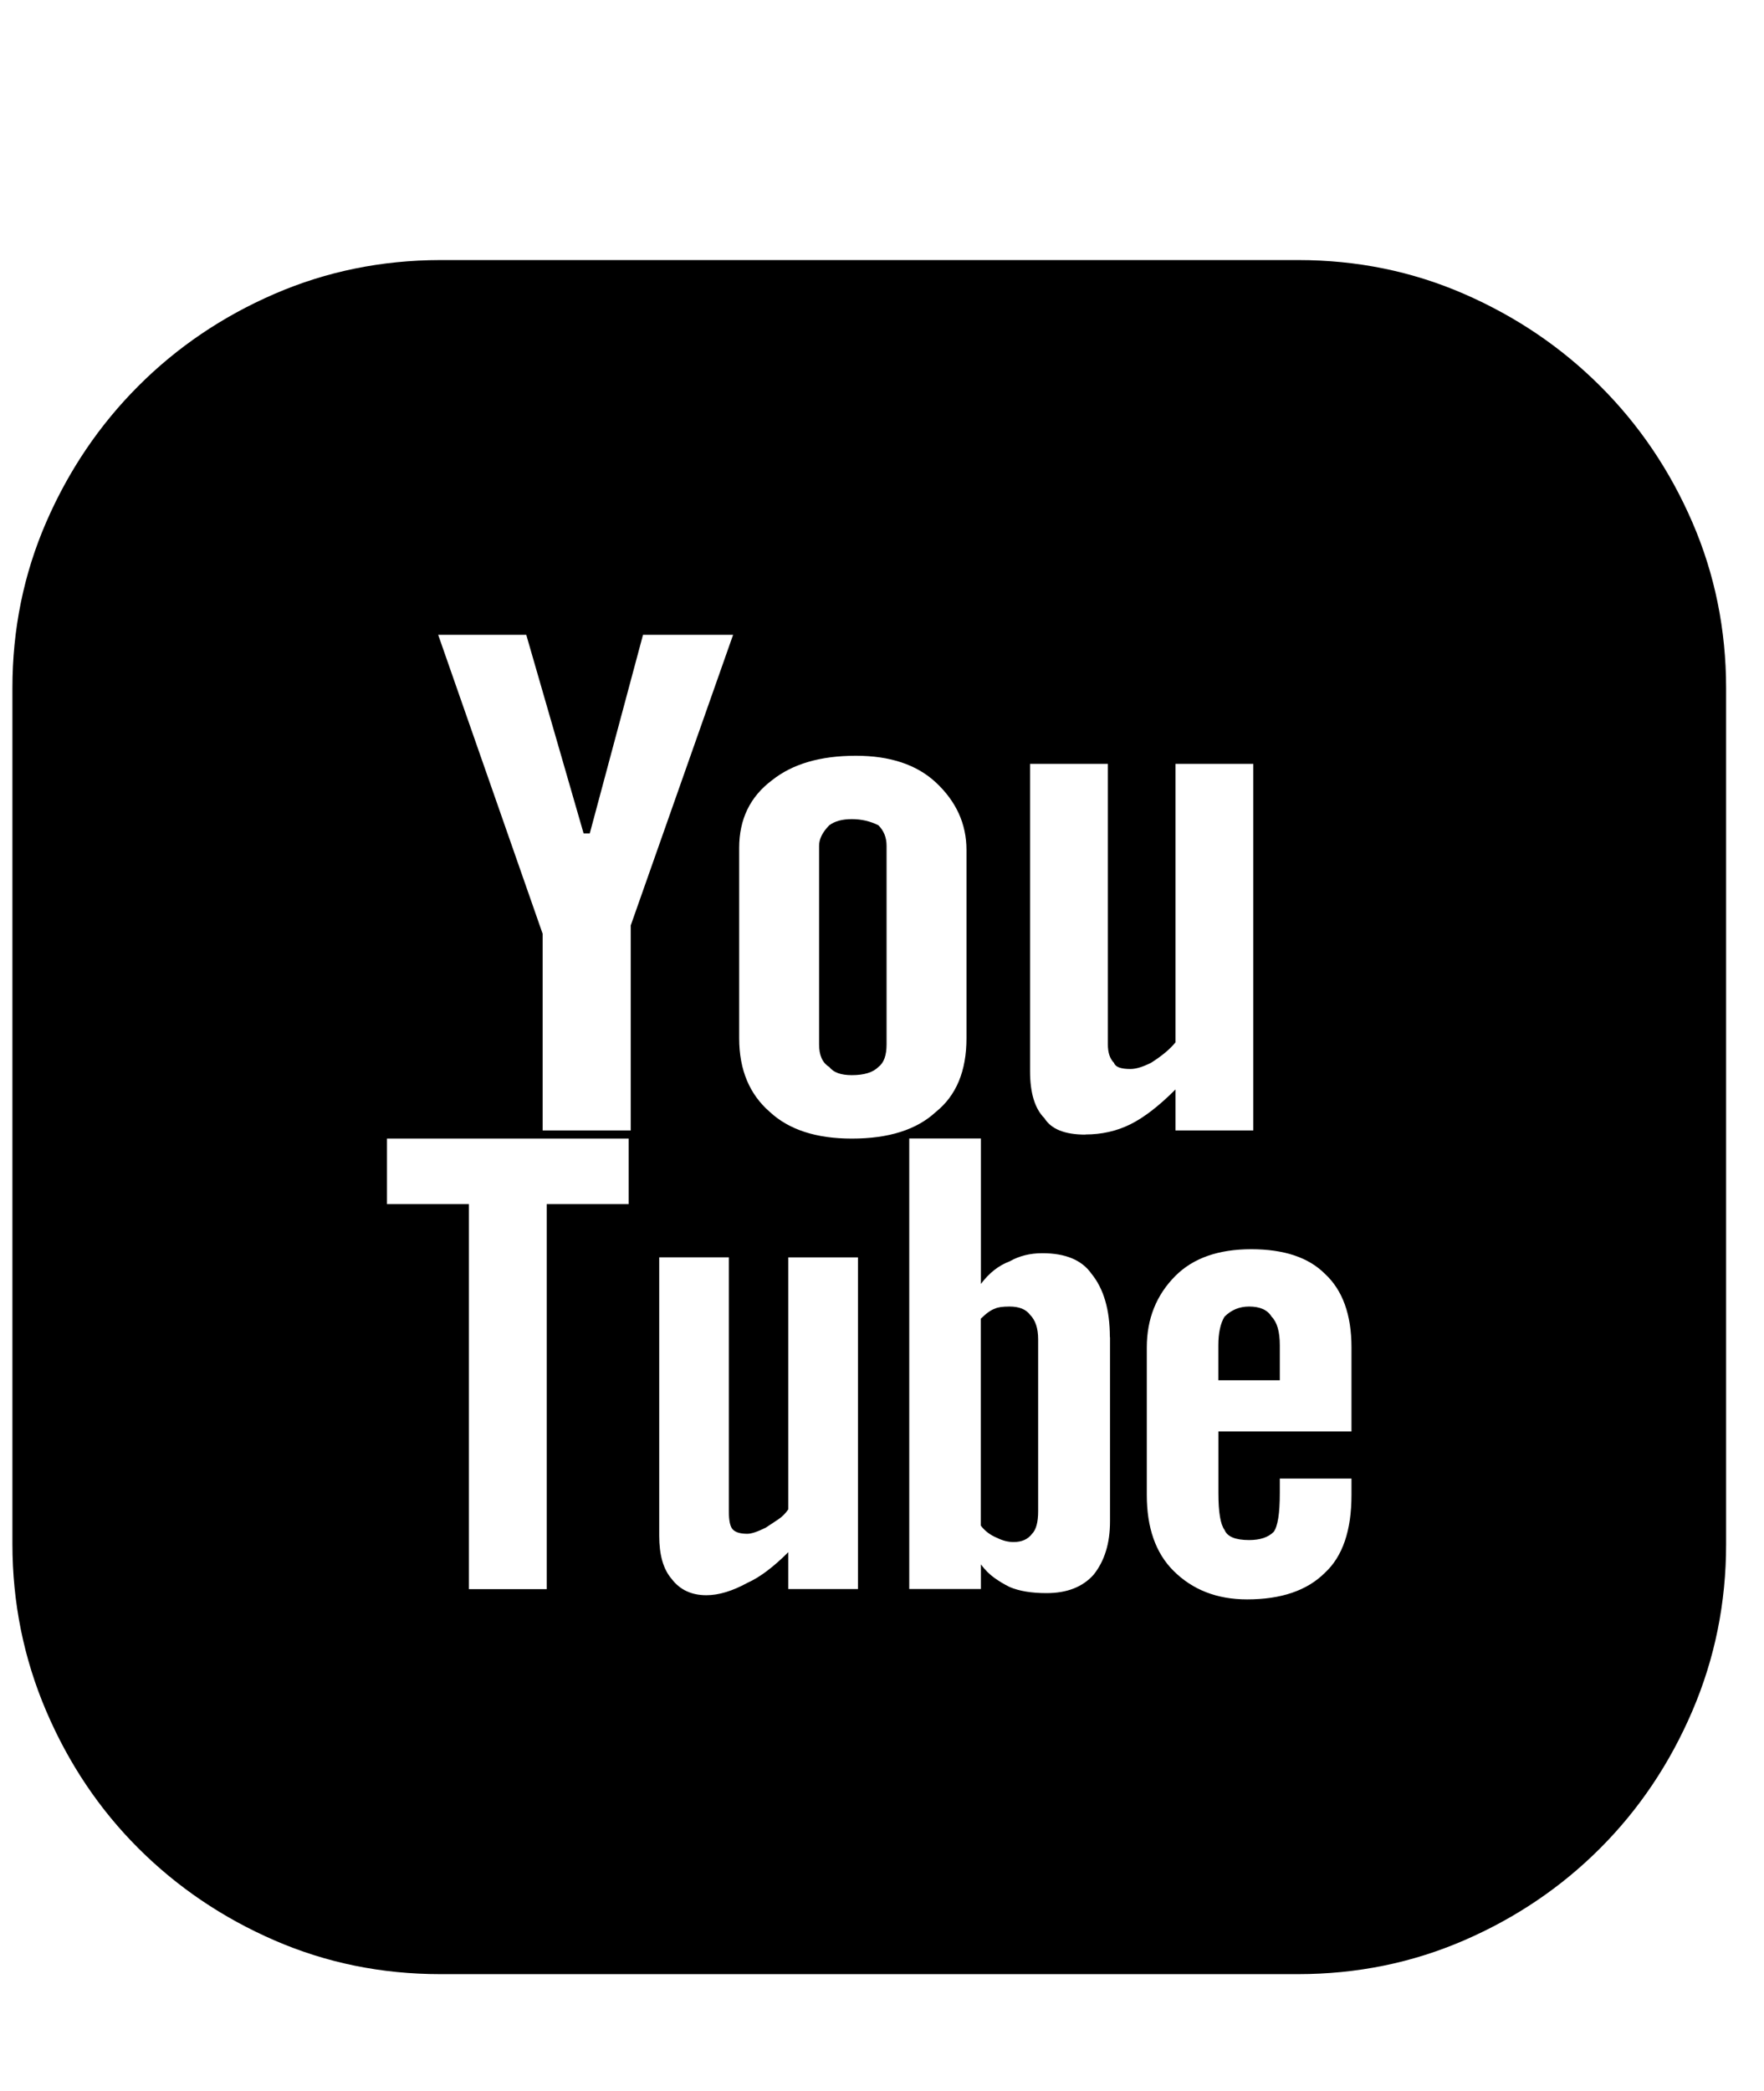 <!-- Generated by IcoMoon.io -->
<svg version="1.1" xmlns="http://www.w3.org/2000/svg" width="27" height="32" viewBox="0 0 27 32">
<title>youtube-rounded</title>
<path d="M19.871 3.98q1.348 0 2.538 0.518t2.084 1.41 1.41 2.084 0.517 2.538v13.101q0 1.348-0.517 2.554t-1.41 2.1-2.084 1.41-2.538 0.517h-13.132q-1.348 0-2.538-0.517t-2.084-1.41-1.41-2.1-0.517-2.554v-13.101q0-1.348 0.517-2.538t1.41-2.084 2.084-1.41 2.538-0.518h13.132zM11.314 15.89q0 0.721 0.47 1.128 0.439 0.407 1.254 0.407 0.846 0 1.285-0.407 0.47-0.376 0.47-1.128v-2.883q0-0.596-0.47-1.034-0.439-0.407-1.223-0.407-0.815 0-1.285 0.376-0.501 0.376-0.501 1.034v2.915zM9.622 17.425h-3.699v1.003h1.254v5.892h1.191v-5.892h1.254v-1.003zM9.653 14.166l1.568-4.451h-1.379l-0.815 3.040h-0.094l-0.878-3.040h-1.348l1.599 4.576v3.009h1.348v-3.134zM13.132 19.243h-1.066v3.855q-0.063 0.094-0.156 0.156l-0.189 0.125q-0.189 0.094-0.282 0.094-0.156 0-0.22-0.063t-0.063-0.282v-3.886h-1.066v4.262q0 0.439 0.189 0.658 0.189 0.251 0.533 0.251 0.282 0 0.627-0.189 0.282-0.125 0.627-0.47v0.565h1.066v-5.078zM16.988 20.465q0-0.627-0.282-0.972-0.22-0.314-0.752-0.314-0.282 0-0.501 0.125-0.251 0.094-0.439 0.345v-2.226h-1.097v6.895h1.097v-0.376q0.094 0.125 0.204 0.204t0.235 0.141q0.22 0.094 0.565 0.094 0.47 0 0.721-0.282 0.251-0.314 0.251-0.815v-2.821zM16.612 17.362q0.376 0 0.69-0.156t0.69-0.533v0.627h1.191v-5.61h-1.191v4.262q-0.125 0.156-0.376 0.314-0.189 0.094-0.314 0.094-0.22 0-0.251-0.094-0.094-0.094-0.094-0.282v-4.294h-1.191v4.702q0 0.501 0.22 0.721 0.156 0.251 0.627 0.251zM20.686 20.622q0-0.752-0.407-1.128-0.376-0.376-1.128-0.376t-1.159 0.407q-0.439 0.439-0.439 1.097v2.257q0 0.752 0.407 1.159 0.439 0.439 1.128 0.439 0.783 0 1.191-0.407 0.407-0.376 0.407-1.191v-0.251h-1.097v0.22q0 0.47-0.094 0.596-0.125 0.125-0.376 0.125-0.314 0-0.376-0.156-0.094-0.125-0.094-0.565v-0.941h2.037v-1.285zM19.119 19.995q0.251 0 0.345 0.156 0.125 0.125 0.125 0.439v0.533h-0.941v-0.533q0-0.282 0.094-0.439 0.156-0.156 0.376-0.156zM15.451 19.995q0.22 0 0.314 0.125 0.125 0.125 0.125 0.376v2.633q0 0.251-0.094 0.345-0.094 0.125-0.282 0.125-0.125 0-0.251-0.063-0.156-0.063-0.251-0.189v-3.165q0.125-0.125 0.22-0.156 0.063-0.031 0.22-0.031zM13.038 16.454q-0.251 0-0.345-0.125-0.156-0.094-0.156-0.345v-3.040q0-0.156 0.156-0.314 0.125-0.094 0.345-0.094t0.407 0.094q0.125 0.125 0.125 0.314v3.040q0 0.251-0.125 0.345-0.125 0.125-0.407 0.125z"></path>
</svg>

